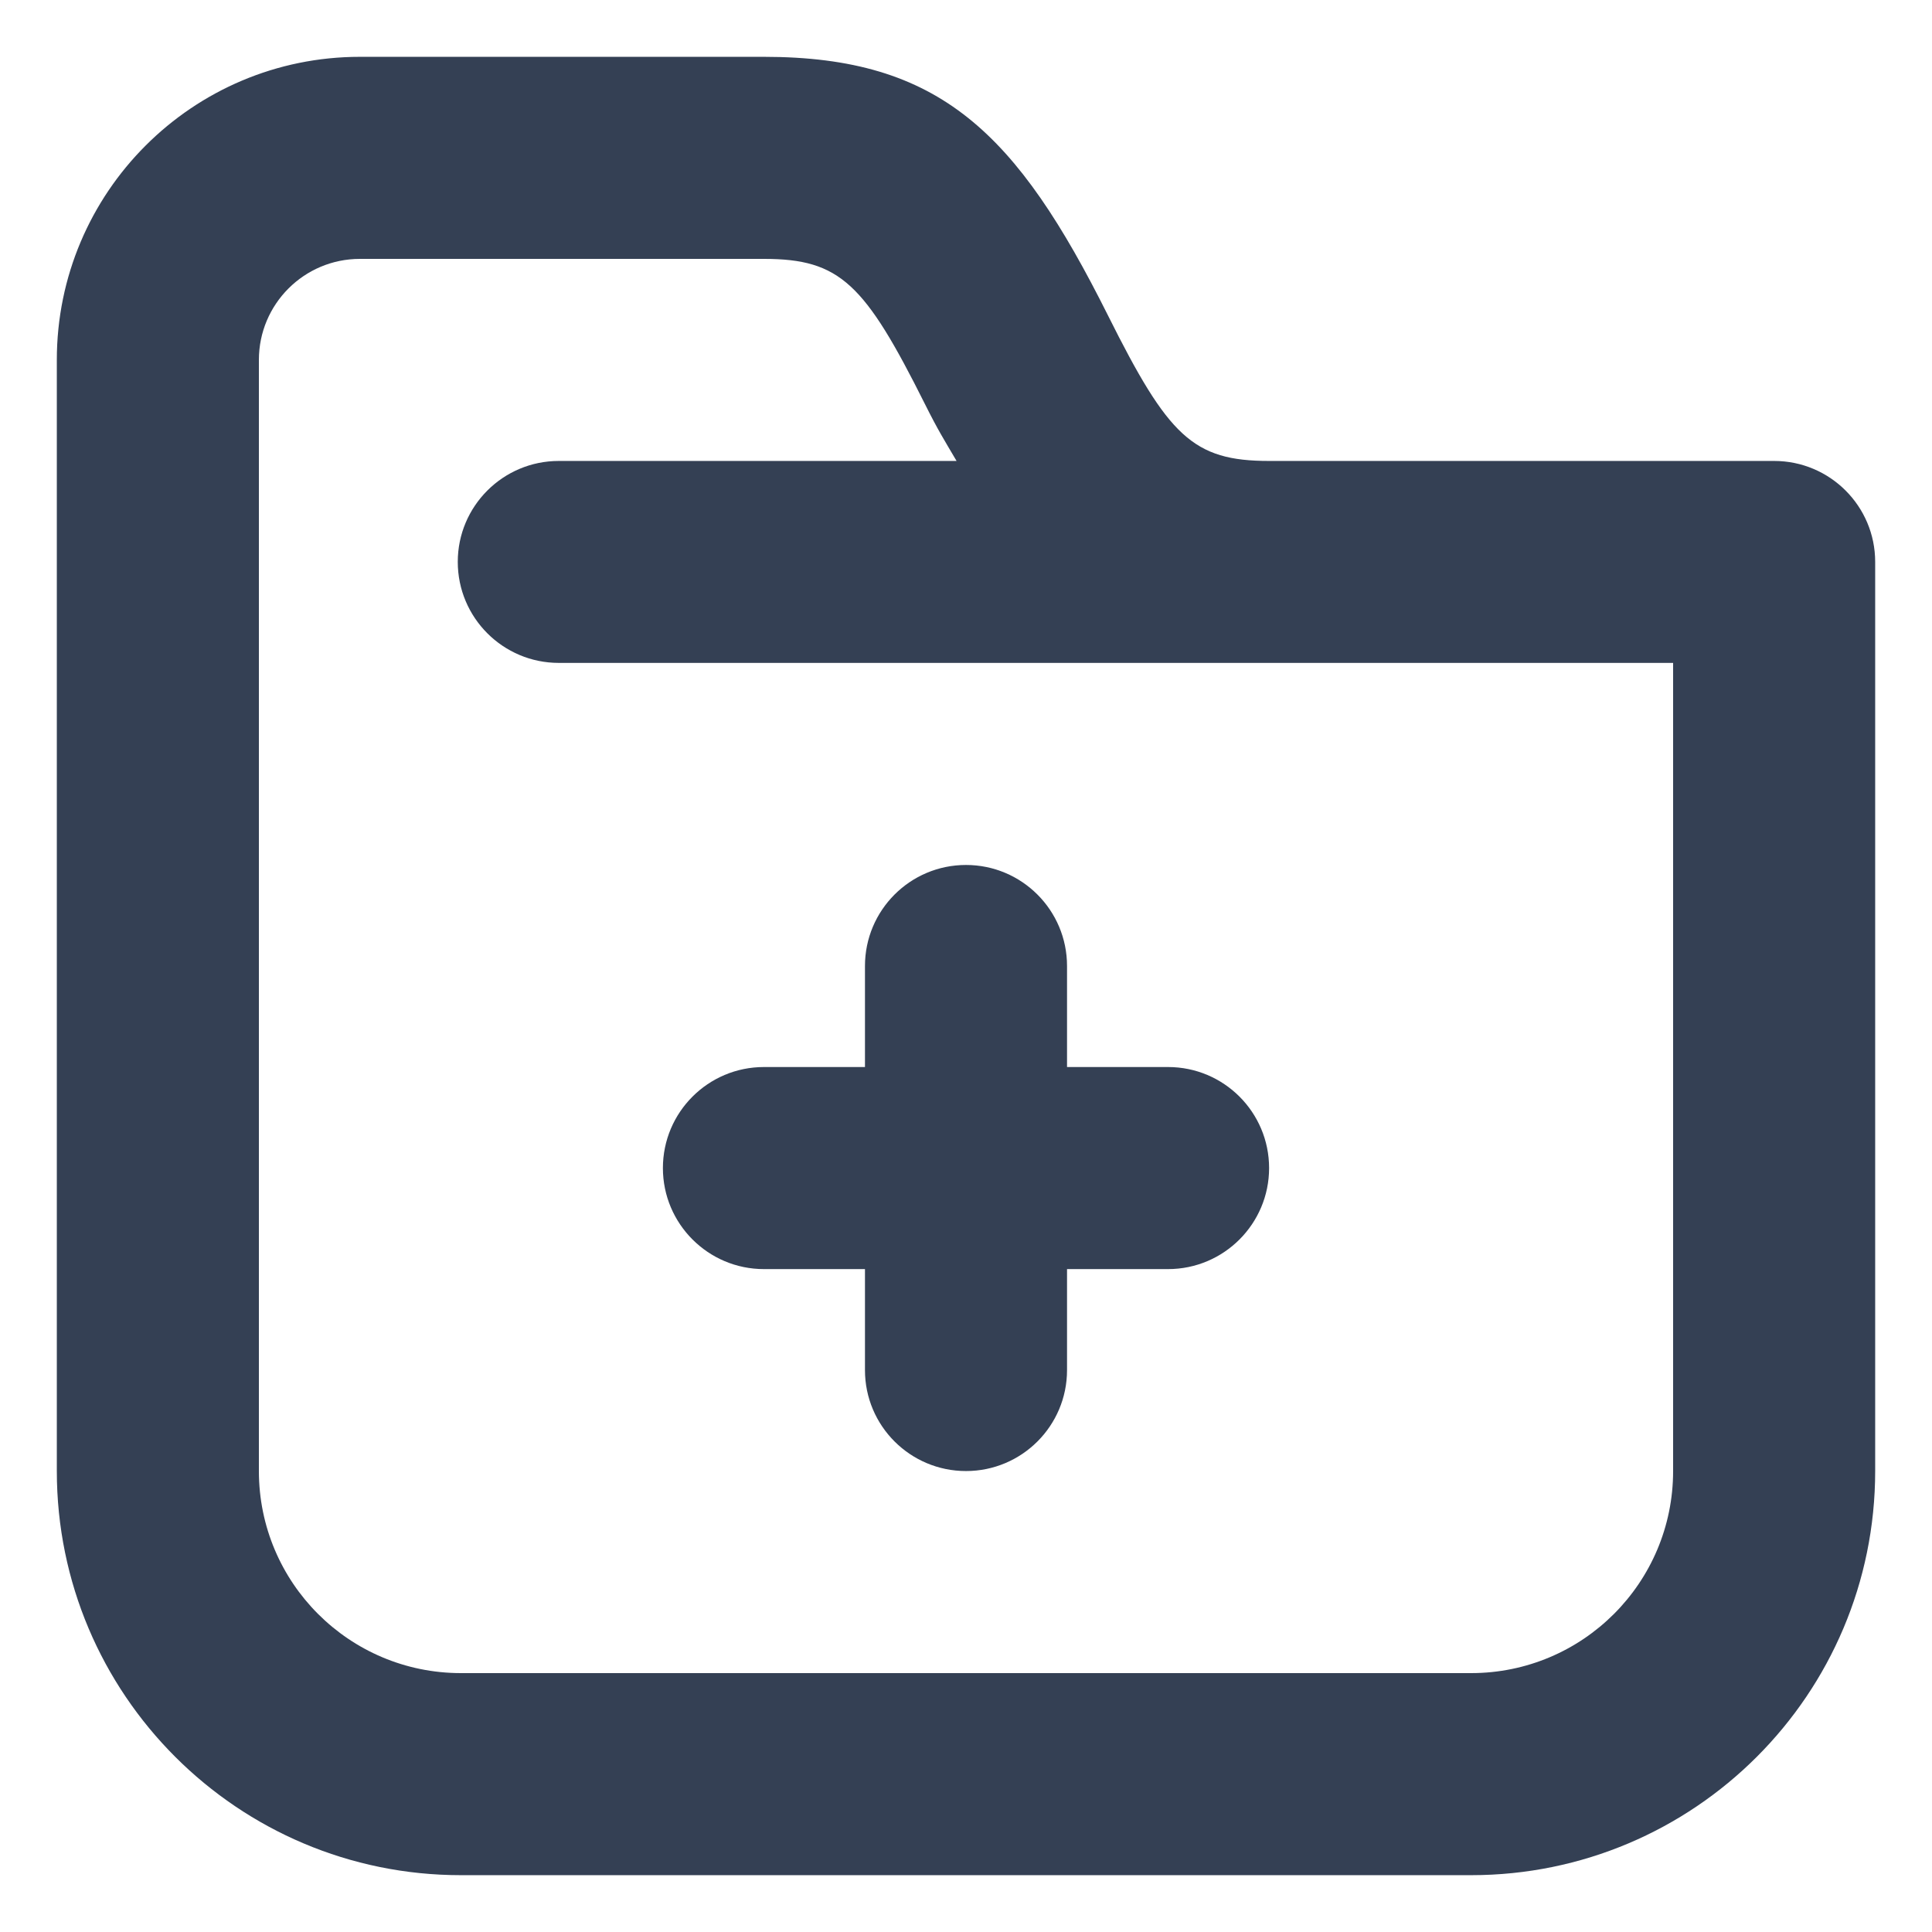 <svg width="17" height="17" viewBox="0 0 17 17" fill="none" xmlns="http://www.w3.org/2000/svg">
<path d="M3.167 0.5C1.694 0.5 0.5 1.694 0.5 3.167V4.944V12.944C0.5 14.908 2.092 16.5 4.056 16.5H12.944C14.908 16.5 16.5 14.908 16.5 12.944V4.944C16.5 4.454 16.102 4.056 15.611 4.056H11.167C10.496 4.056 10.28 3.838 9.75 2.777C8.947 1.171 8.274 0.5 6.722 0.5H3.167ZM3.167 2.278H6.722C7.393 2.278 7.609 2.496 8.139 3.556C8.255 3.788 8.303 3.862 8.417 4.056H4.917C4.426 4.056 4.028 4.454 4.028 4.944C4.028 5.435 4.426 5.833 4.917 5.833H11.167H14.722V12.944C14.722 13.927 13.926 14.722 12.944 14.722H4.056C3.074 14.722 2.278 13.927 2.278 12.944V4.944V3.167C2.278 2.676 2.676 2.278 3.167 2.278ZM8.5 7.611C8.009 7.611 7.611 8.009 7.611 8.5V9.389H6.722C6.231 9.389 5.833 9.787 5.833 10.278C5.833 10.768 6.231 11.167 6.722 11.167H7.611V12.056C7.611 12.546 8.009 12.944 8.5 12.944C8.991 12.944 9.389 12.546 9.389 12.056V11.167H10.278C10.769 11.167 11.167 10.768 11.167 10.278C11.167 9.787 10.769 9.389 10.278 9.389H9.389V8.5C9.389 8.009 8.991 7.611 8.5 7.611Z" fill="#344054"/>
</svg>
